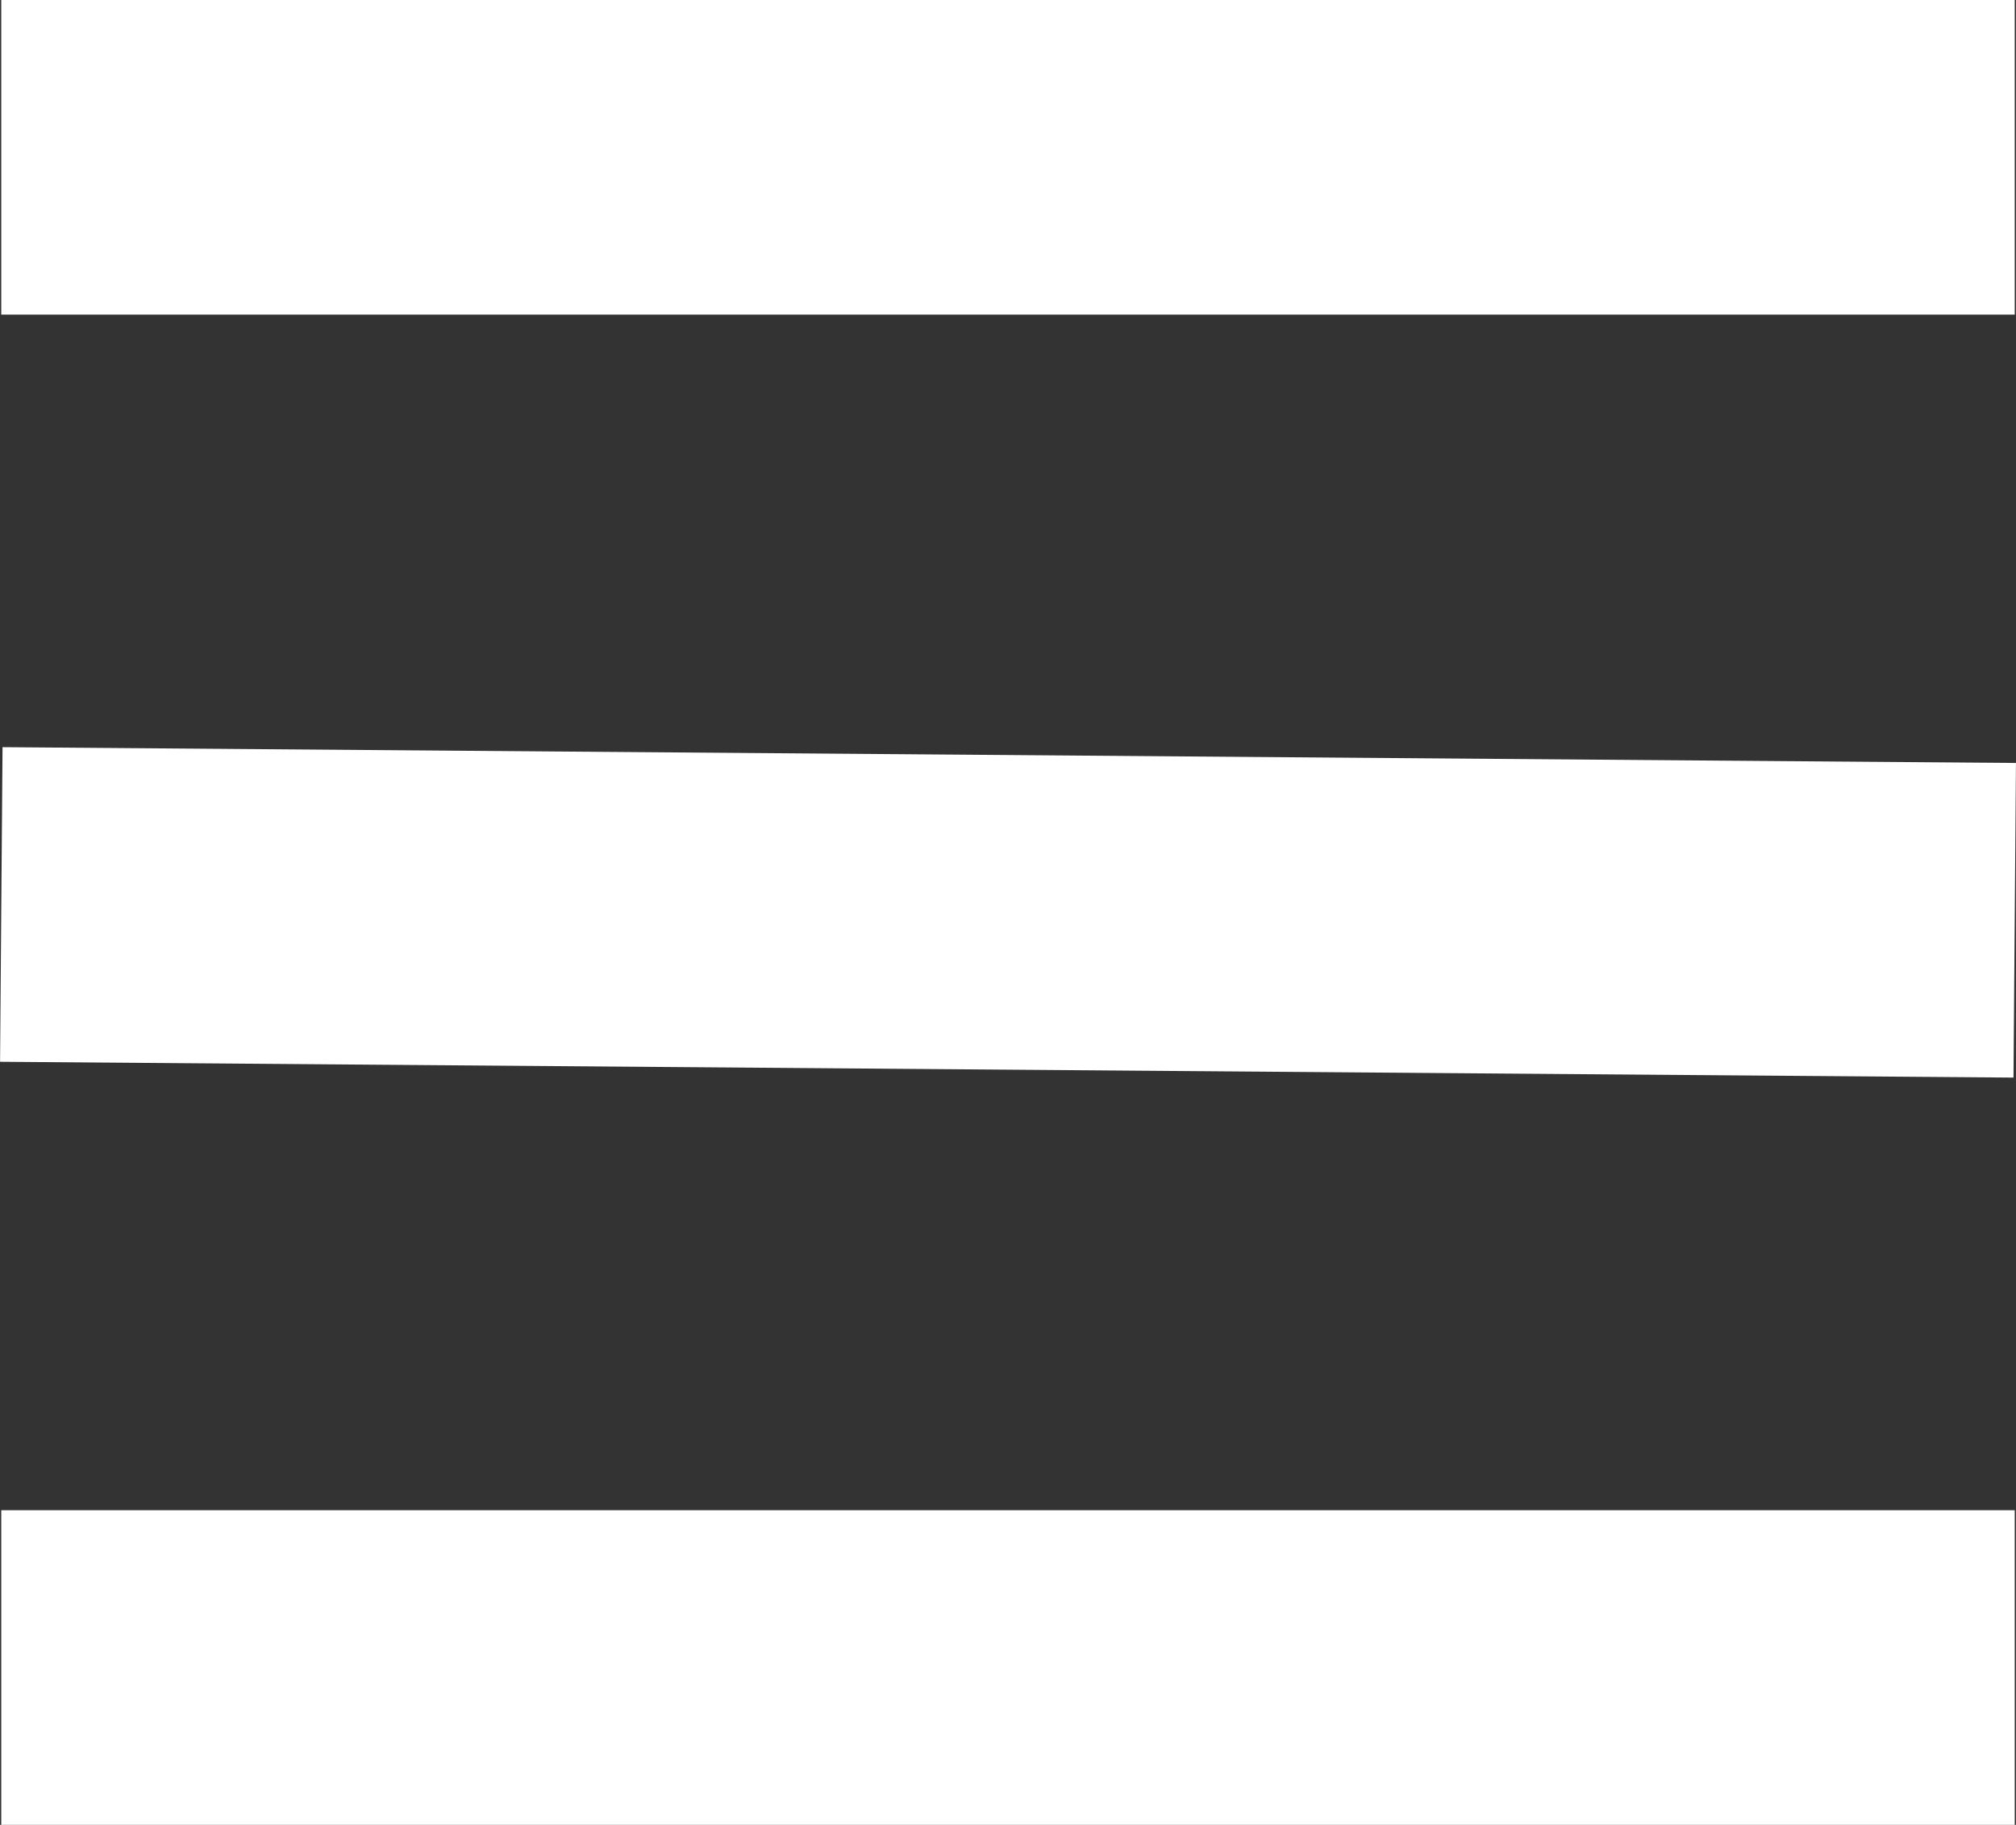 <svg xmlns="http://www.w3.org/2000/svg" width="64.08" height="58" viewBox="0 0 64.08 58"><rect x="0" y="0" width="64.08" height="58" fill="#333333" stroke="none"/><title>nav</title><rect x="0.04" width="64" height="10" style="fill:#fff"/><rect x="0.04" y="48" width="64" height="10" style="fill:#fff"/><rect x="27" y="-3" width="10" height="64" transform="translate(2.79 60.77) rotate(-89.55)" style="fill:#fff"/></svg>